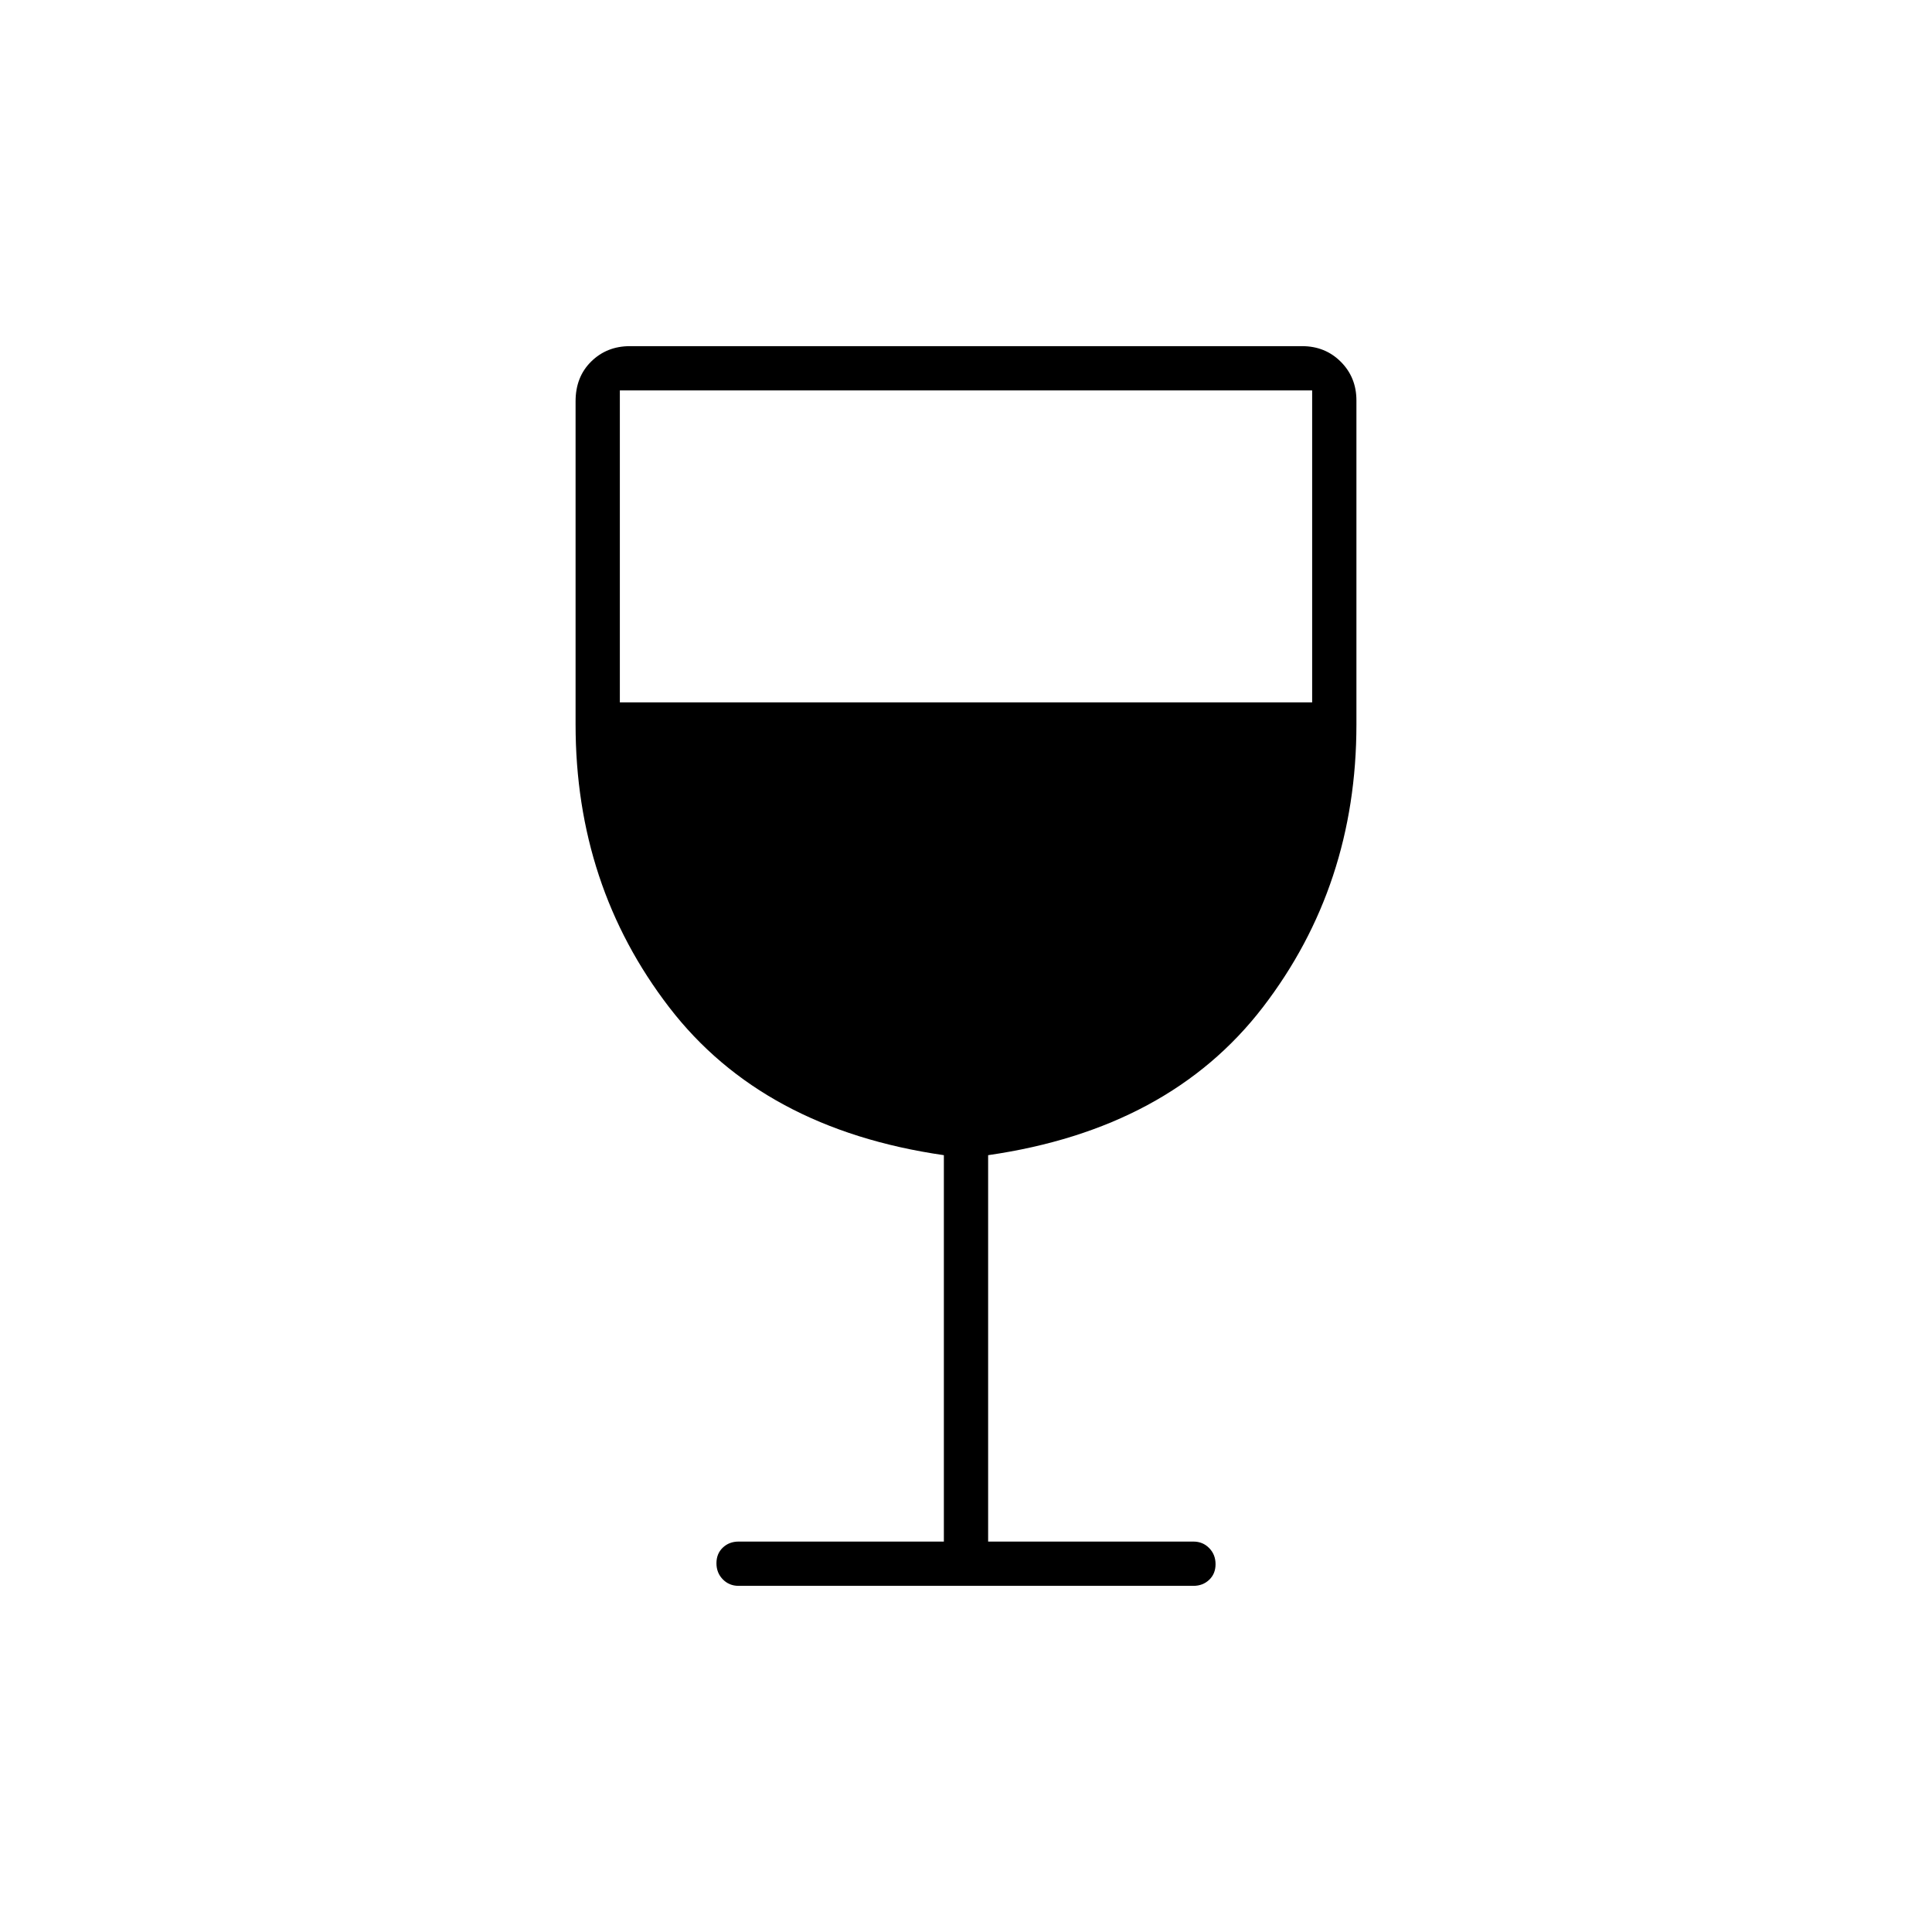 <svg xmlns="http://www.w3.org/2000/svg" width="48" height="48" viewBox="0 -960 960 960"><path d="M367-172q-4.675 0-7.838-3.228-3.162-3.228-3.162-8t3.162-7.772q3.163-3 7.838-3h102v-192q-90-13-136.5-73.5T286-600v-160.604q0-12.121 7.763-19.758Q301.525-788 313-788h334q11.475 0 19.237 7.763Q674-772.475 674-761v161q0 80-46.5 140.5T491-386v192h102q4.675 0 7.838 3.228 3.162 3.228 3.162 8T600.838-175q-3.163 3-7.838 3H367Zm-59-439h344v-155H308v155Z"/></svg>